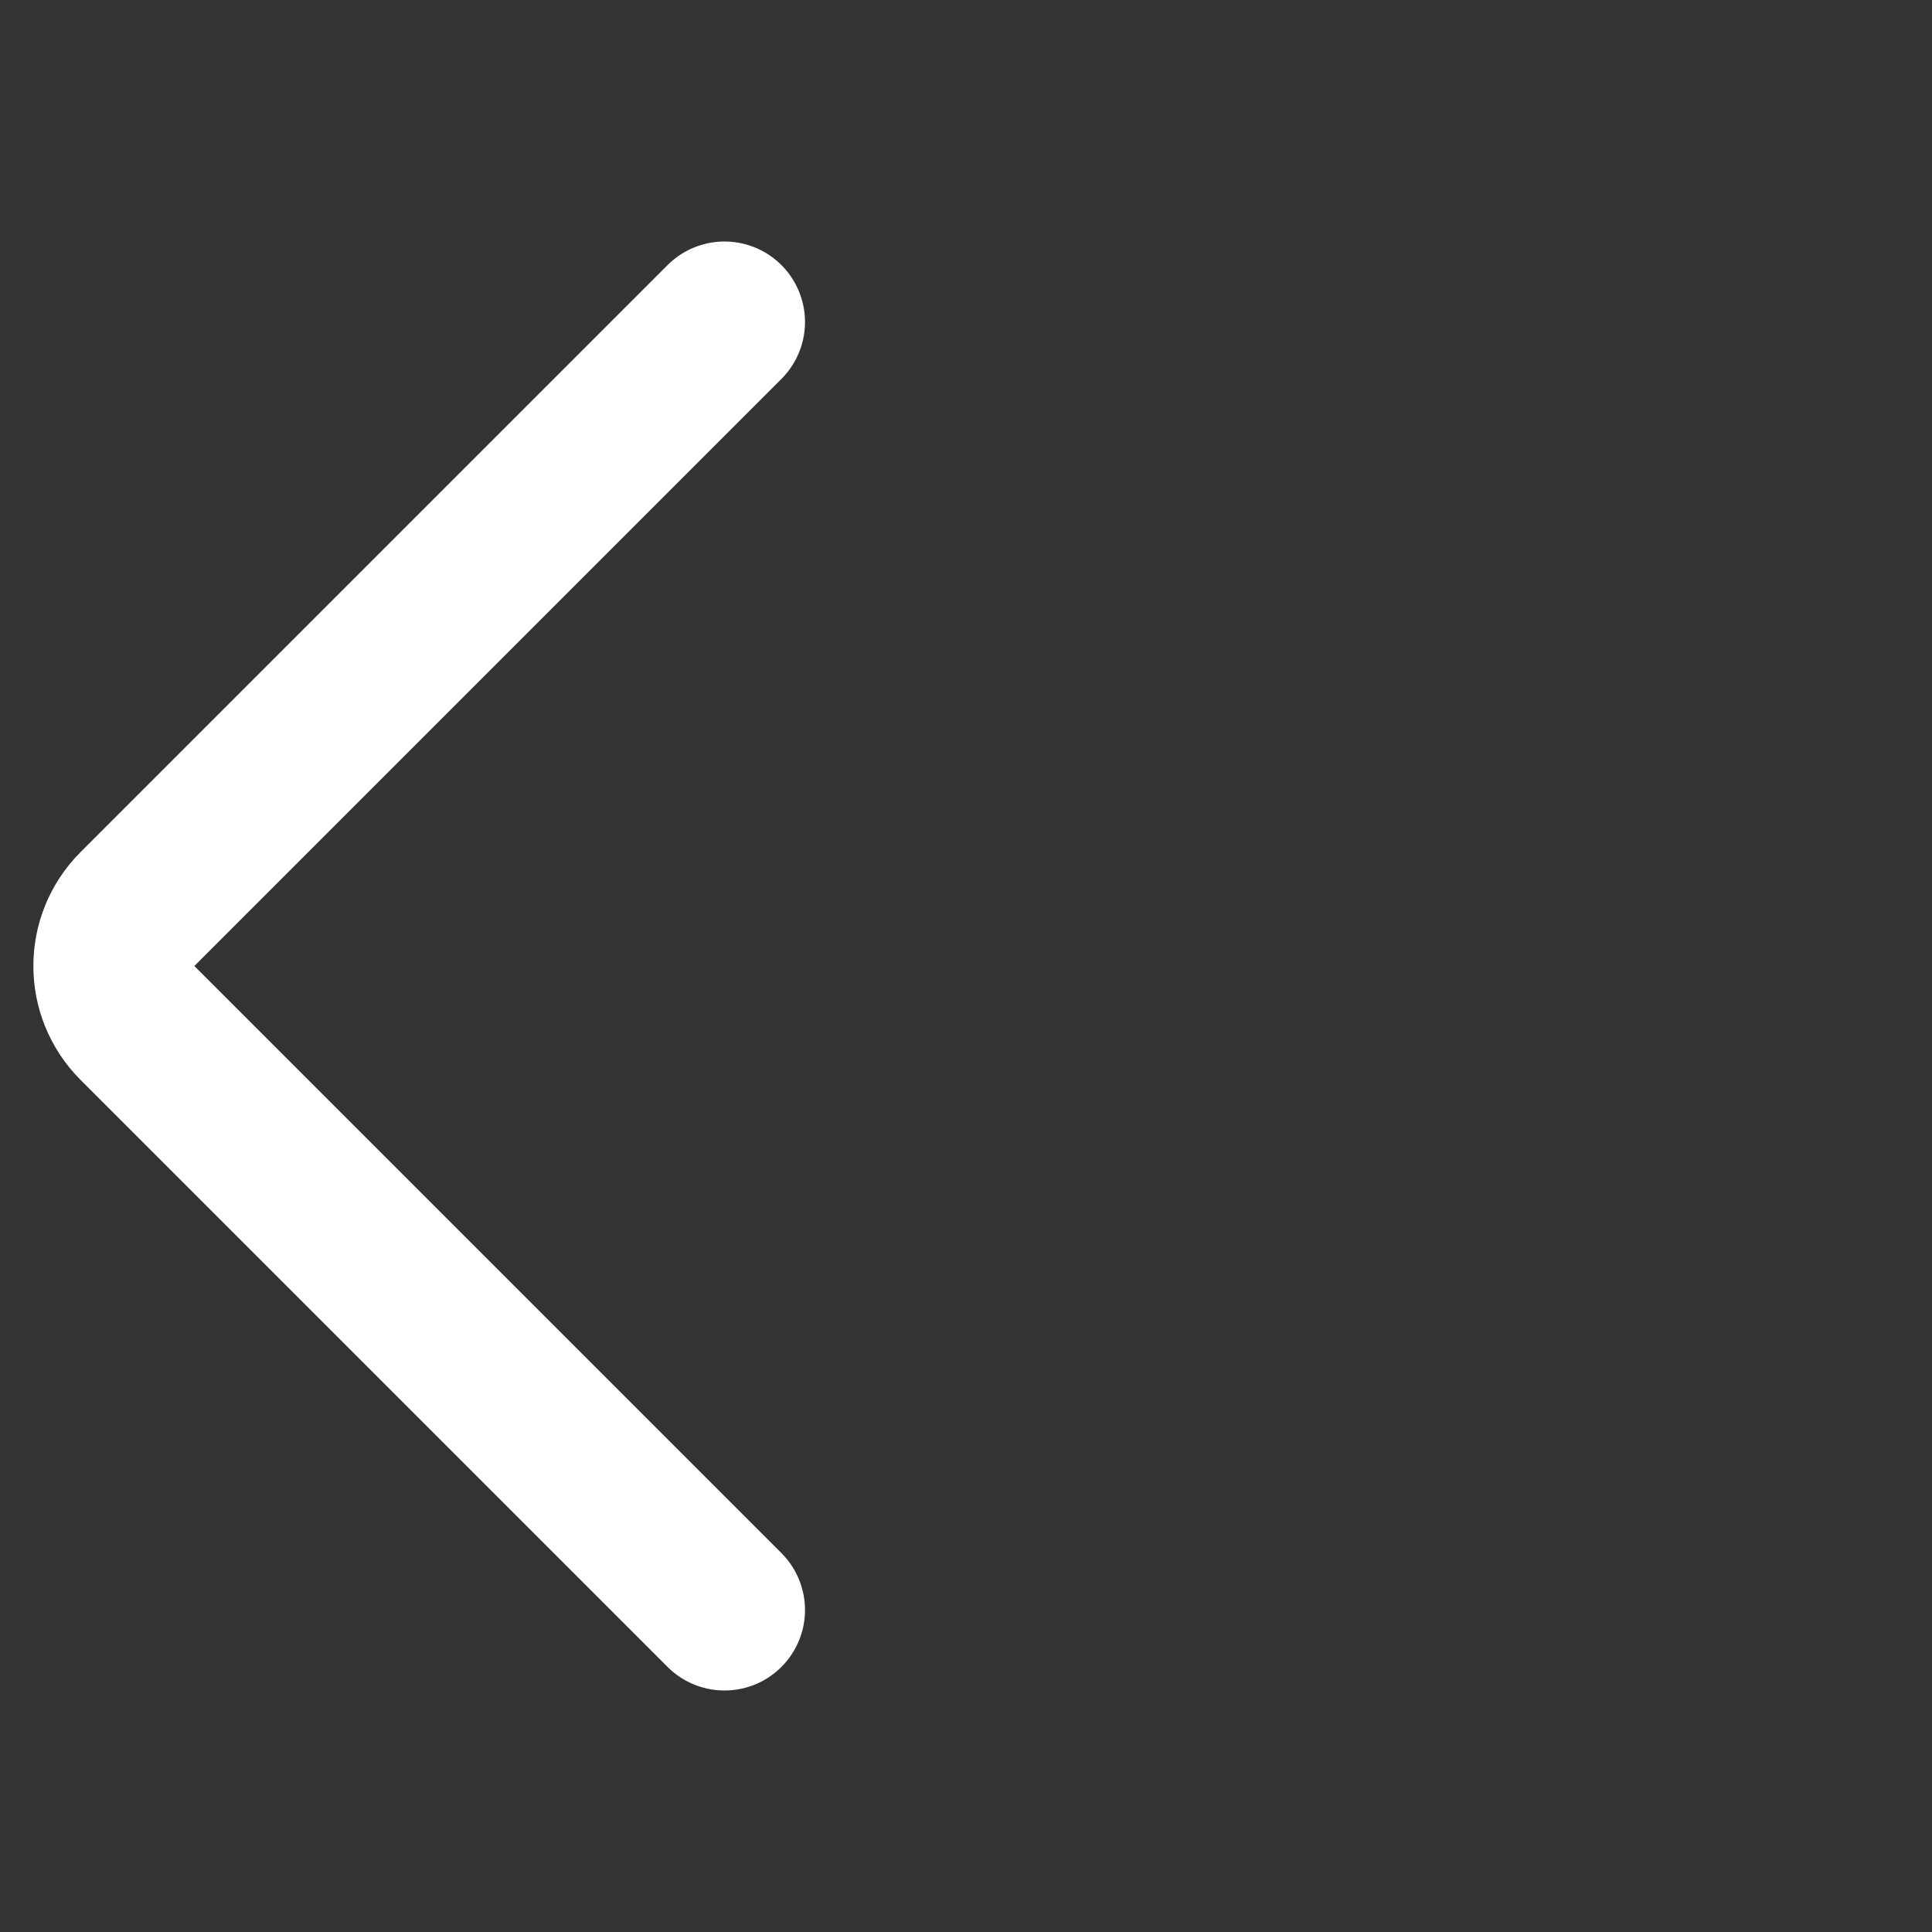 <svg width="24" height="24" viewBox="0 0 24 24" fill="none" xmlns="http://www.w3.org/2000/svg">
<rect x="0" y="0" width="24" height="24" fill="#333333" stroke="none"/>
<path d="M9 4L1.707 11.293C1.317 11.683 1.317 12.317 1.707 12.707L9 20" stroke="white" stroke-width="2" stroke-linecap="round"/>
</svg>
